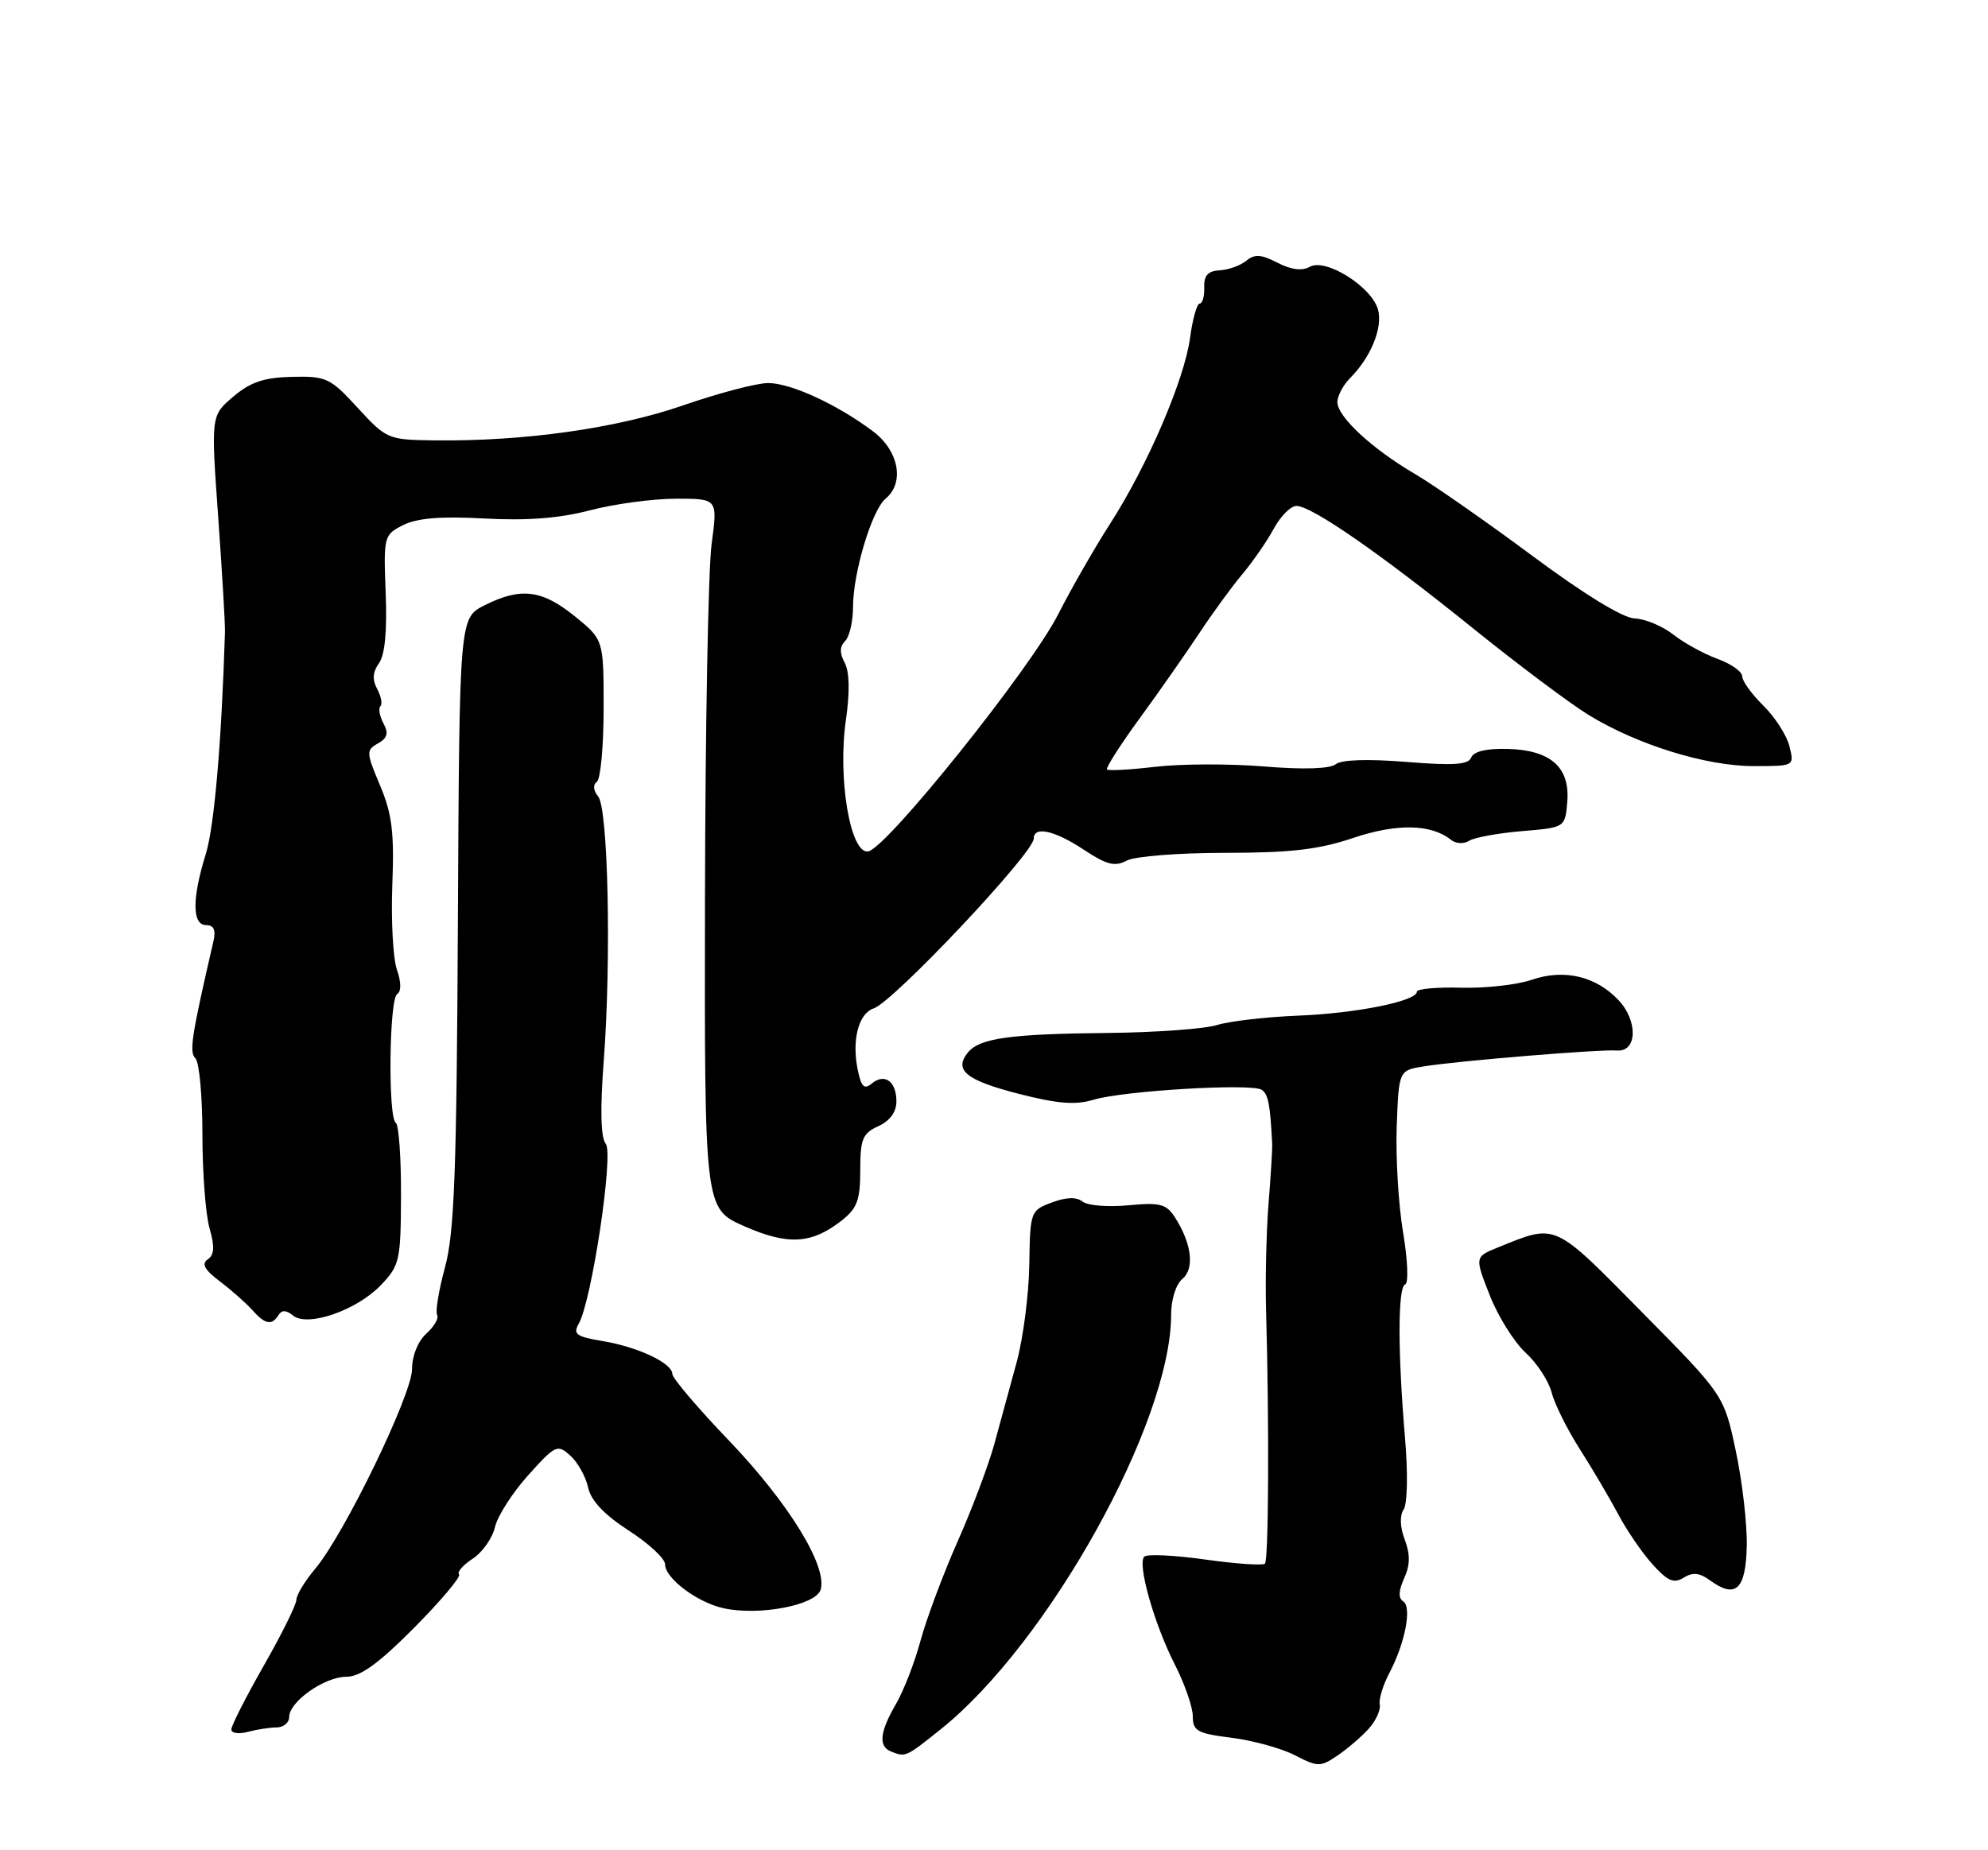 <?xml version="1.0" encoding="UTF-8" standalone="no"?>
<!DOCTYPE svg PUBLIC "-//W3C//DTD SVG 1.1//EN" "http://www.w3.org/Graphics/SVG/1.1/DTD/svg11.dtd" >
<svg xmlns="http://www.w3.org/2000/svg" xmlns:xlink="http://www.w3.org/1999/xlink" version="1.1" viewBox="0 0 275 256">
 <g >
 <path fill="currentColor"
d=" M 189.32 239.21 C 190.32 238.10 191.01 236.59 190.86 235.85 C 190.71 235.11 191.31 233.15 192.18 231.50 C 194.37 227.35 195.34 222.33 194.10 221.56 C 193.41 221.14 193.46 220.09 194.23 218.39 C 195.07 216.56 195.09 215.08 194.32 213.03 C 193.66 211.29 193.60 209.69 194.17 208.85 C 194.69 208.08 194.77 203.83 194.36 199.00 C 193.34 187.05 193.35 178.06 194.38 177.71 C 194.86 177.55 194.73 174.30 194.08 170.46 C 193.44 166.63 193.05 160.03 193.21 155.80 C 193.50 148.09 193.50 148.09 197.00 147.54 C 201.81 146.77 221.41 145.16 223.66 145.35 C 226.48 145.58 226.61 141.28 223.89 138.38 C 220.76 135.06 216.35 134.03 211.87 135.57 C 209.88 136.26 205.49 136.75 202.12 136.66 C 198.75 136.57 196.00 136.82 196.00 137.21 C 196.00 138.52 187.58 140.22 179.50 140.53 C 175.10 140.71 170.09 141.29 168.37 141.82 C 166.64 142.36 159.89 142.85 153.37 142.92 C 139.78 143.05 135.55 143.64 133.92 145.59 C 131.89 148.05 133.60 149.46 140.87 151.33 C 146.27 152.72 148.77 152.92 151.24 152.17 C 155.39 150.91 173.19 149.86 174.54 150.79 C 175.44 151.41 175.70 152.77 175.98 158.25 C 176.02 158.94 175.79 162.65 175.48 166.50 C 175.17 170.35 175.01 177.10 175.14 181.50 C 175.58 197.05 175.49 215.84 174.98 216.35 C 174.70 216.63 170.98 216.38 166.72 215.78 C 162.46 215.18 158.67 215.00 158.29 215.38 C 157.29 216.37 159.66 224.72 162.53 230.34 C 163.89 233.01 165.00 236.22 165.00 237.48 C 165.00 239.50 165.63 239.85 170.35 240.44 C 173.29 240.81 177.23 241.89 179.10 242.85 C 182.30 244.50 182.65 244.50 185.00 242.91 C 186.38 241.98 188.32 240.31 189.32 239.21 Z  M 130.16 239.24 C 145.06 227.30 162.00 196.79 162.00 181.91 C 162.00 179.81 162.67 177.69 163.56 176.95 C 165.28 175.52 164.85 172.02 162.50 168.39 C 161.33 166.58 160.43 166.35 156.07 166.77 C 153.29 167.03 150.45 166.81 149.76 166.26 C 148.92 165.59 147.51 165.63 145.50 166.38 C 142.55 167.48 142.50 167.62 142.38 175.00 C 142.32 179.12 141.53 185.20 140.63 188.50 C 139.74 191.80 138.34 196.89 137.54 199.82 C 136.73 202.75 134.45 208.82 132.45 213.32 C 130.46 217.82 128.16 223.97 127.34 227.00 C 126.52 230.03 124.98 233.99 123.92 235.81 C 121.69 239.64 121.49 241.63 123.25 242.34 C 125.27 243.15 125.30 243.14 130.16 239.24 Z  M 38.25 239.01 C 39.21 239.01 40.00 238.36 40.00 237.57 C 40.00 235.45 44.89 232.00 47.91 232.00 C 49.85 232.00 52.36 230.18 57.31 225.20 C 61.02 221.45 63.81 218.14 63.50 217.83 C 63.19 217.52 64.04 216.55 65.38 215.67 C 66.73 214.79 68.12 212.82 68.47 211.28 C 68.83 209.75 70.90 206.52 73.07 204.11 C 76.84 199.92 77.11 199.79 78.90 201.41 C 79.93 202.34 81.03 204.32 81.35 205.80 C 81.74 207.62 83.56 209.56 86.96 211.76 C 89.73 213.55 92.00 215.65 92.00 216.44 C 92.00 218.38 96.45 221.72 100.09 222.52 C 105.01 223.60 112.83 222.11 113.51 219.97 C 114.52 216.79 109.12 207.98 100.89 199.38 C 96.55 194.85 93.00 190.68 93.00 190.10 C 93.00 188.60 88.21 186.35 83.29 185.54 C 79.73 184.95 79.23 184.58 80.05 183.17 C 81.85 180.04 84.92 159.61 83.79 158.25 C 83.10 157.41 83.00 153.52 83.52 146.74 C 84.57 132.72 84.13 111.86 82.74 110.19 C 82.07 109.38 82.00 108.58 82.56 108.17 C 83.08 107.80 83.50 103.22 83.50 98.00 C 83.50 88.50 83.50 88.50 79.50 85.26 C 74.97 81.59 72.03 81.23 67.03 83.75 C 63.55 85.50 63.55 85.50 63.34 127.50 C 63.17 162.12 62.86 170.52 61.56 175.33 C 60.69 178.54 60.20 181.52 60.47 181.95 C 60.73 182.38 60.06 183.54 58.98 184.52 C 57.81 185.57 57.00 187.59 57.00 189.42 C 57.00 192.94 47.63 212.28 43.60 217.06 C 42.17 218.76 41.00 220.69 41.00 221.35 C 41.00 222.01 38.98 226.10 36.50 230.44 C 34.02 234.79 32.00 238.77 32.00 239.29 C 32.00 239.81 33.01 239.96 34.25 239.63 C 35.49 239.30 37.29 239.02 38.25 239.01 Z  M 241.63 213.95 C 241.70 210.92 241.01 204.97 240.11 200.74 C 238.47 193.03 238.47 193.03 227.11 181.53 C 214.78 169.03 215.37 169.30 207.25 172.58 C 203.99 173.90 203.99 173.90 206.07 179.20 C 207.21 182.12 209.44 185.69 211.03 187.15 C 212.62 188.61 214.23 191.09 214.63 192.65 C 215.02 194.21 216.78 197.75 218.53 200.50 C 220.29 203.25 222.67 207.30 223.84 209.50 C 225.00 211.70 227.13 214.82 228.58 216.43 C 230.68 218.77 231.55 219.14 232.90 218.29 C 234.15 217.51 235.11 217.61 236.53 218.65 C 240.09 221.25 241.49 219.96 241.63 213.95 Z  M 38.53 181.95 C 38.98 181.23 39.59 181.25 40.52 182.01 C 42.51 183.67 49.32 181.32 52.67 177.83 C 55.29 175.09 55.44 174.44 55.47 165.37 C 55.49 160.11 55.16 155.60 54.75 155.35 C 53.66 154.67 53.83 138.22 54.94 137.54 C 55.52 137.18 55.51 135.90 54.90 134.15 C 54.37 132.61 54.08 127.34 54.27 122.43 C 54.55 115.16 54.23 112.60 52.57 108.67 C 50.65 104.12 50.64 103.78 52.27 102.87 C 53.59 102.13 53.78 101.45 53.04 100.08 C 52.51 99.08 52.32 98.02 52.62 97.72 C 52.92 97.42 52.72 96.34 52.17 95.32 C 51.48 94.03 51.56 92.96 52.42 91.77 C 53.24 90.66 53.56 87.32 53.35 82.05 C 53.05 74.19 53.10 74.00 55.77 72.65 C 57.71 71.68 60.97 71.41 67.00 71.74 C 72.90 72.06 77.38 71.72 81.64 70.60 C 85.02 69.72 90.38 69.00 93.54 69.00 C 99.28 69.00 99.28 69.00 98.44 75.25 C 97.97 78.69 97.56 100.79 97.52 124.36 C 97.45 167.22 97.45 167.22 102.93 169.65 C 108.99 172.33 112.28 172.14 116.45 168.86 C 118.57 167.19 119.00 166.02 119.00 161.91 C 119.00 157.60 119.32 156.81 121.50 155.82 C 123.10 155.09 124.00 153.86 124.00 152.40 C 124.00 149.61 122.38 148.44 120.58 149.93 C 119.54 150.80 119.12 150.36 118.63 147.92 C 117.82 143.85 118.78 140.21 120.85 139.53 C 123.56 138.65 143.00 118.02 143.00 116.03 C 143.00 114.25 145.90 114.90 149.94 117.58 C 153.09 119.66 154.22 119.95 155.85 119.08 C 156.96 118.48 163.08 118.00 169.47 118.00 C 178.52 118.00 182.40 117.55 187.16 115.95 C 193.20 113.91 197.97 114.00 200.71 116.20 C 201.38 116.74 202.49 116.80 203.21 116.34 C 203.92 115.88 207.20 115.28 210.50 115.00 C 216.50 114.50 216.50 114.50 216.80 110.95 C 217.20 106.16 214.51 103.78 208.54 103.62 C 205.65 103.54 203.84 103.97 203.52 104.80 C 203.14 105.81 201.09 105.95 194.53 105.42 C 189.22 104.99 185.56 105.11 184.77 105.74 C 183.97 106.38 180.29 106.50 174.86 106.05 C 170.10 105.66 163.35 105.68 159.86 106.09 C 156.37 106.50 153.34 106.67 153.13 106.47 C 152.93 106.26 154.95 103.09 157.63 99.42 C 160.31 95.75 164.02 90.44 165.89 87.62 C 167.75 84.81 170.45 81.10 171.89 79.40 C 173.32 77.69 175.27 74.88 176.20 73.15 C 177.14 71.42 178.55 70.00 179.34 70.00 C 181.44 70.00 190.97 76.61 203.78 86.95 C 209.98 91.95 217.18 97.35 219.78 98.94 C 226.49 103.05 236.01 106.00 242.58 106.00 C 248.22 106.00 248.22 106.00 247.53 103.25 C 247.16 101.74 245.53 99.21 243.92 97.63 C 242.32 96.05 241.00 94.23 241.00 93.58 C 241.00 92.93 239.47 91.85 237.60 91.17 C 235.73 90.49 232.97 88.98 231.48 87.81 C 229.99 86.63 227.58 85.63 226.13 85.57 C 224.49 85.51 219.15 82.24 211.99 76.92 C 205.65 72.21 198.34 67.11 195.75 65.59 C 189.79 62.10 185.00 57.66 185.00 55.64 C 185.00 54.78 185.80 53.27 186.78 52.29 C 189.65 49.40 191.30 45.33 190.62 42.83 C 189.75 39.68 183.39 35.68 181.20 36.91 C 180.11 37.52 178.61 37.33 176.71 36.35 C 174.47 35.19 173.54 35.13 172.41 36.07 C 171.61 36.73 169.96 37.33 168.73 37.40 C 167.10 37.49 166.52 38.12 166.58 39.76 C 166.62 40.99 166.34 42.00 165.96 42.00 C 165.57 42.00 164.97 44.14 164.62 46.75 C 163.83 52.58 158.72 64.45 153.54 72.50 C 151.42 75.80 148.19 81.43 146.37 85.01 C 142.51 92.59 122.66 117.36 120.10 117.80 C 117.63 118.22 115.84 107.66 117.02 99.57 C 117.57 95.74 117.51 92.95 116.85 91.71 C 116.13 90.37 116.14 89.46 116.91 88.69 C 117.51 88.09 118.00 85.97 118.00 83.98 C 118.00 79.24 120.61 70.57 122.50 69.00 C 125.17 66.78 124.34 62.36 120.75 59.67 C 115.78 55.94 109.39 53.00 106.25 53.00 C 104.70 53.00 99.39 54.39 94.46 56.10 C 85.22 59.29 72.41 61.09 60.02 60.93 C 53.68 60.85 53.46 60.76 49.49 56.44 C 45.69 52.29 45.14 52.03 40.40 52.14 C 36.52 52.23 34.65 52.86 32.27 54.88 C 29.18 57.50 29.18 57.50 30.18 71.50 C 30.73 79.20 31.16 86.40 31.12 87.50 C 30.64 102.84 29.64 114.39 28.46 118.19 C 26.55 124.34 26.57 128.00 28.52 128.00 C 29.58 128.00 29.88 128.68 29.52 130.25 C 26.47 143.47 26.15 145.55 27.03 146.43 C 27.57 146.97 28.00 151.70 28.00 156.96 C 28.00 162.21 28.44 168.06 28.99 169.96 C 29.72 172.50 29.65 173.62 28.74 174.25 C 27.84 174.86 28.30 175.70 30.42 177.30 C 32.02 178.51 34.03 180.29 34.89 181.25 C 36.67 183.26 37.61 183.44 38.53 181.95 Z "/>
</g>
</svg>